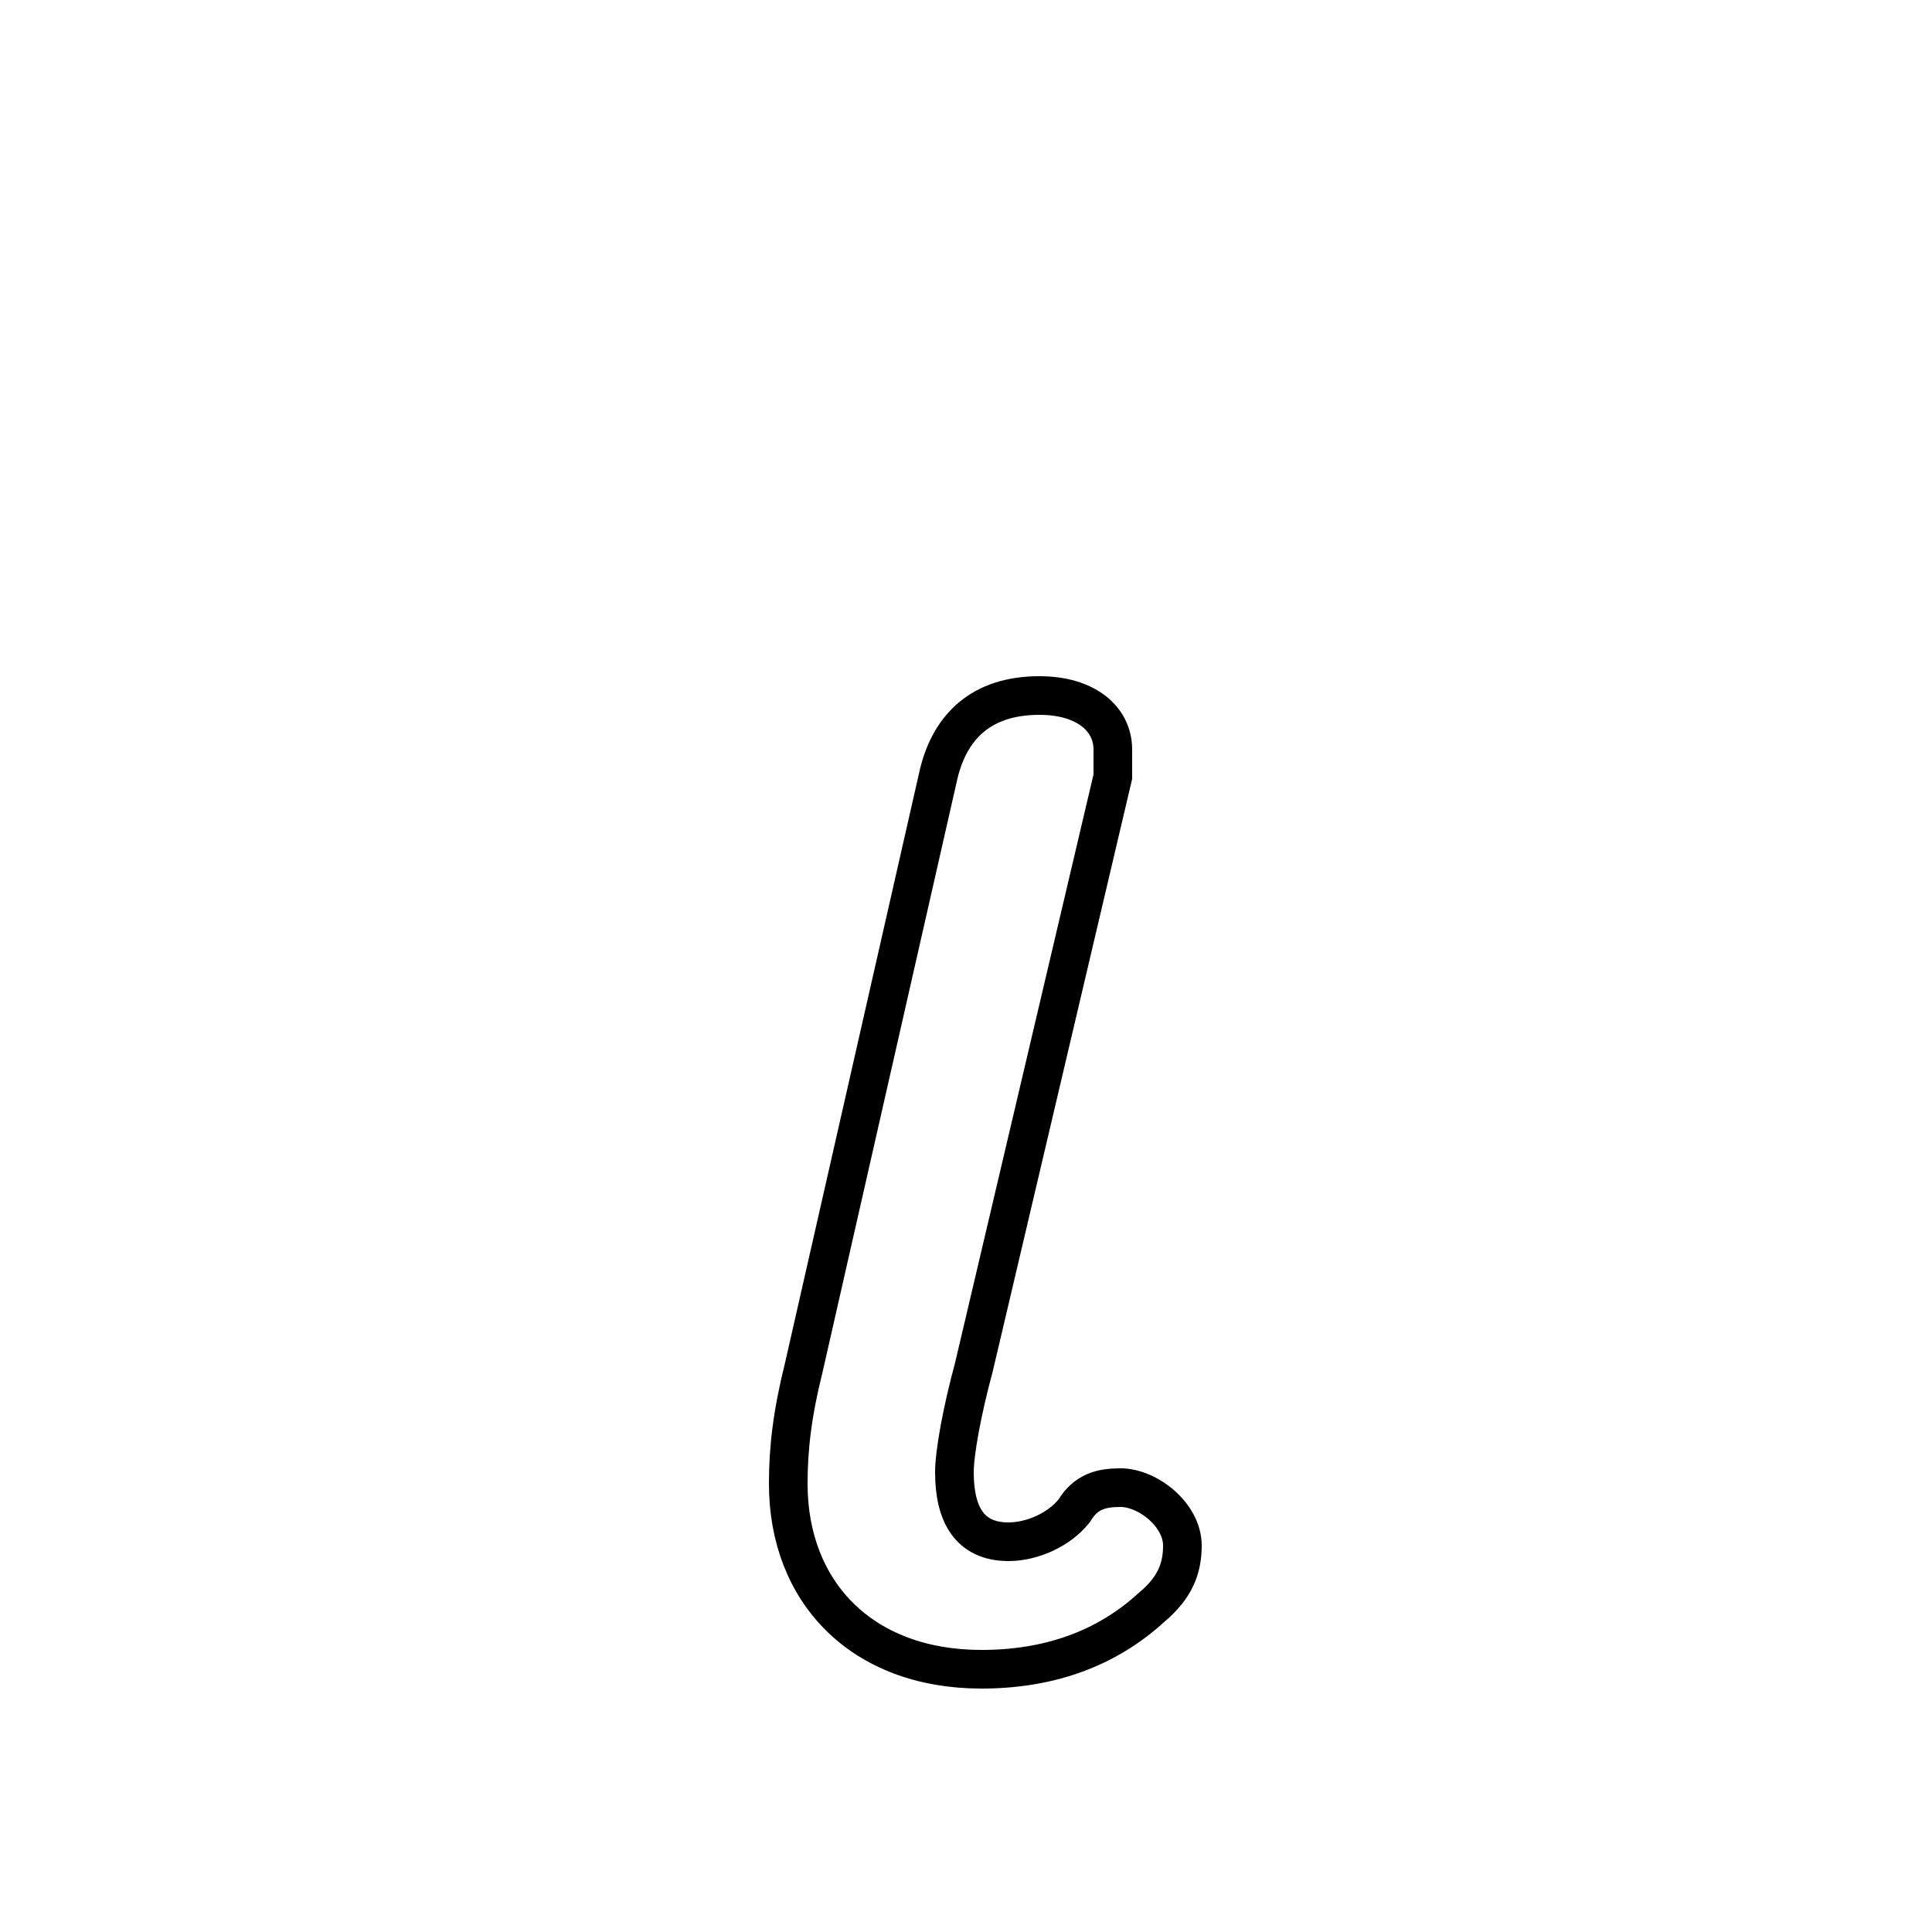 <svg xmlns="http://www.w3.org/2000/svg" viewBox="0 -44.0 50.0 50.0">
    <rect x="0" y="-44.0" width="50.0" height="50.0" fill="#808080" stroke="none"/>
    <g transform="scale(1, -1)">
        <!-- ボディの枠 -->
        <rect x="0" y="-6.0" width="50.0" height="50.0"
            stroke="white" fill="white"/>
        <!-- グリフ座標系の原点 -->
        <circle cx="0" cy="0" r="5" fill="white"/>
        <!-- グリフのアウトライン -->
        <g style="fill:none;stroke:#000000;stroke-width:1;">
<path d="M 28.8 23.9 C 28.8 24.1 28.8 24.3 28.8 24.6 C 28.8 25.4 28.1 26.0 26.9 26.0 C 25.4 26.0 24.6 25.2 24.3 24.0 L 20.8 8.6 C 20.5 7.4 20.4 6.5 20.4 5.6 C 20.4 2.8 22.3 0.8 25.4 0.8 C 27.1 0.8 28.6 1.3 29.8 2.4 C 30.4 2.9 30.6 3.4 30.6 4.0 C 30.6 4.8 29.7 5.5 29.0 5.5 C 28.5 5.5 28.1 5.4 27.8 4.9 C 27.4 4.4 26.7 4.1 26.1 4.1 C 25.1 4.1 24.7 4.8 24.7 5.9 C 24.7 6.4 24.9 7.5 25.2 8.6 Z"/>
</g>
</g>
</svg>